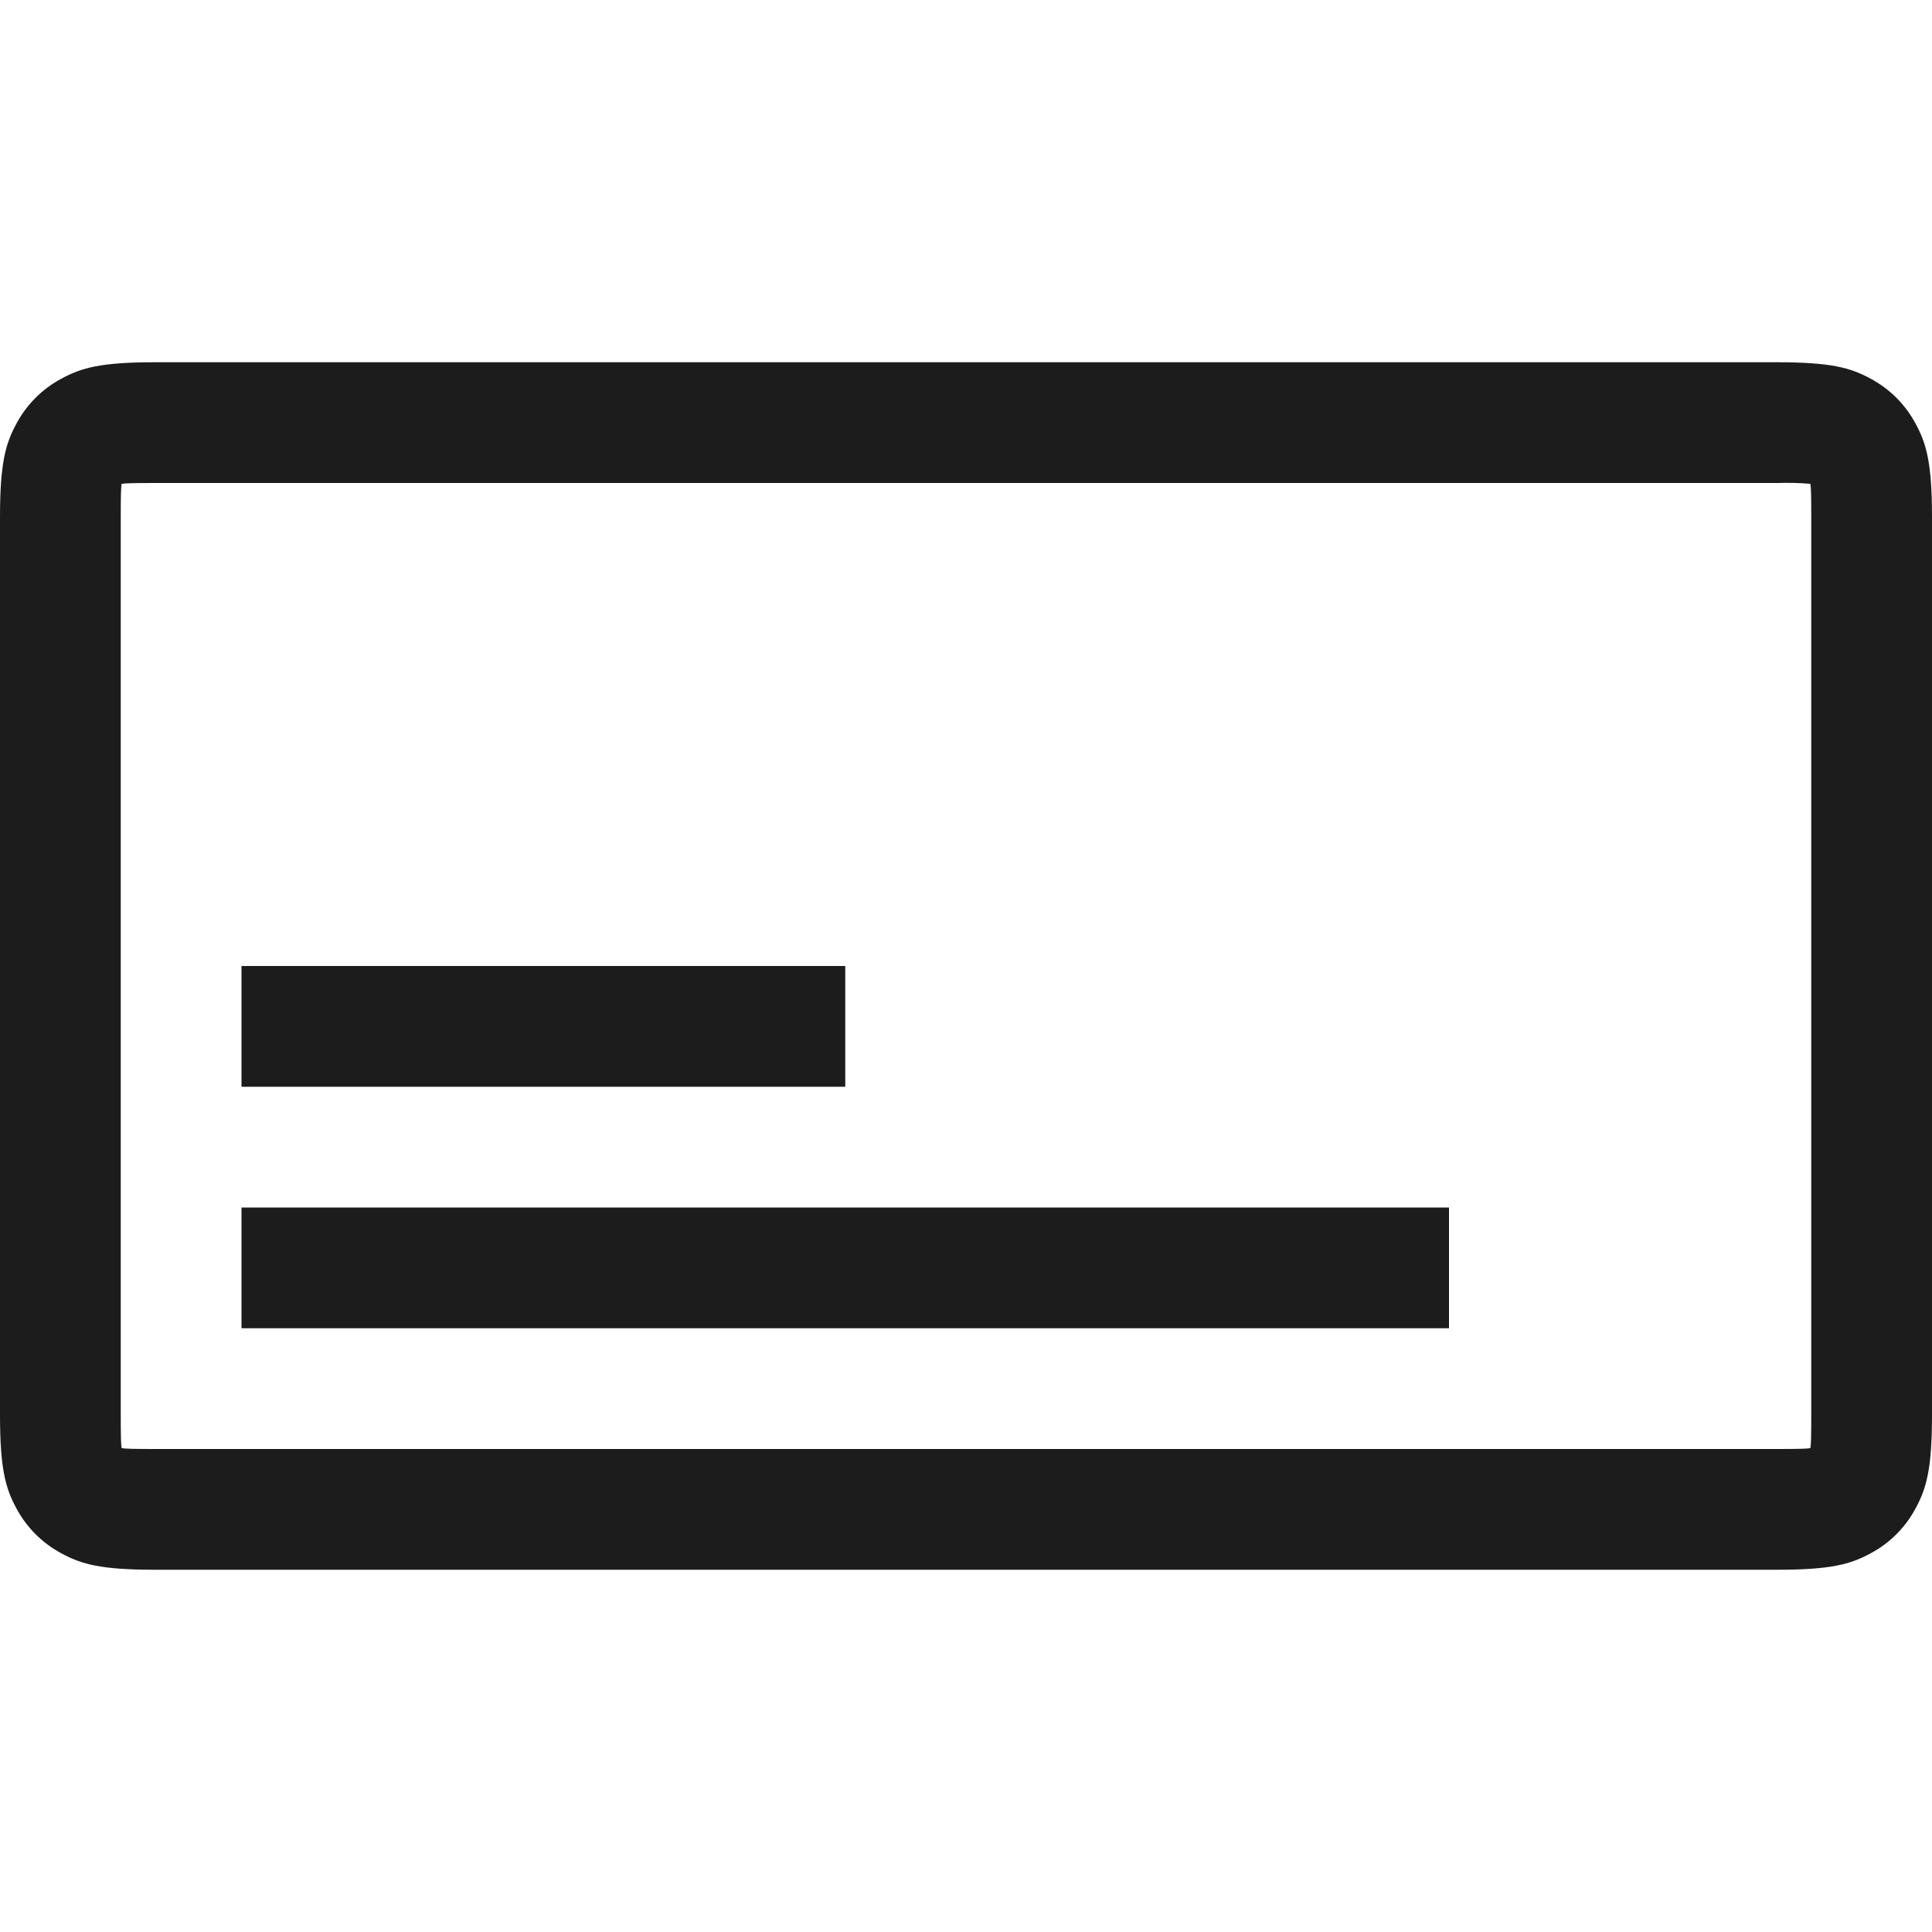 <svg xmlns="http://www.w3.org/2000/svg" width="16" height="16" viewBox="0 0 16 16"><path fill="#1c1c1c" d="M1.282 3h13.436c.446 0 .607.046.77.134.163.087.291.215.378.378.088.163.134.324.134.77v7.436c0 .446-.046.607-.134.77-.085.161-.217.293-.378.378-.163.088-.324.134-.77.134H1.282c-.446 0-.607-.046-.77-.134-.161-.085-.293-.217-.378-.378-.088-.163-.134-.324-.134-.77V4.282c0-.446.046-.607.134-.77.085-.161.217-.293.378-.378C.675 3.046.836 3 1.282 3zM1 4.282v7.436c0 .181.002.245.007.275.03.005.094.007.275.007h13.436c.181 0 .245-.002.275-.007.005-.03.007-.094.007-.275V4.282c0-.181-.002-.245-.007-.275-.091-.008-.183-.01-.275-.007H1.282c-.181 0-.245.002-.275.007-.005.03-.007.094-.007.275zM2 8h5v1H2V8zm0 2h10v1H2v-1z"/></svg>